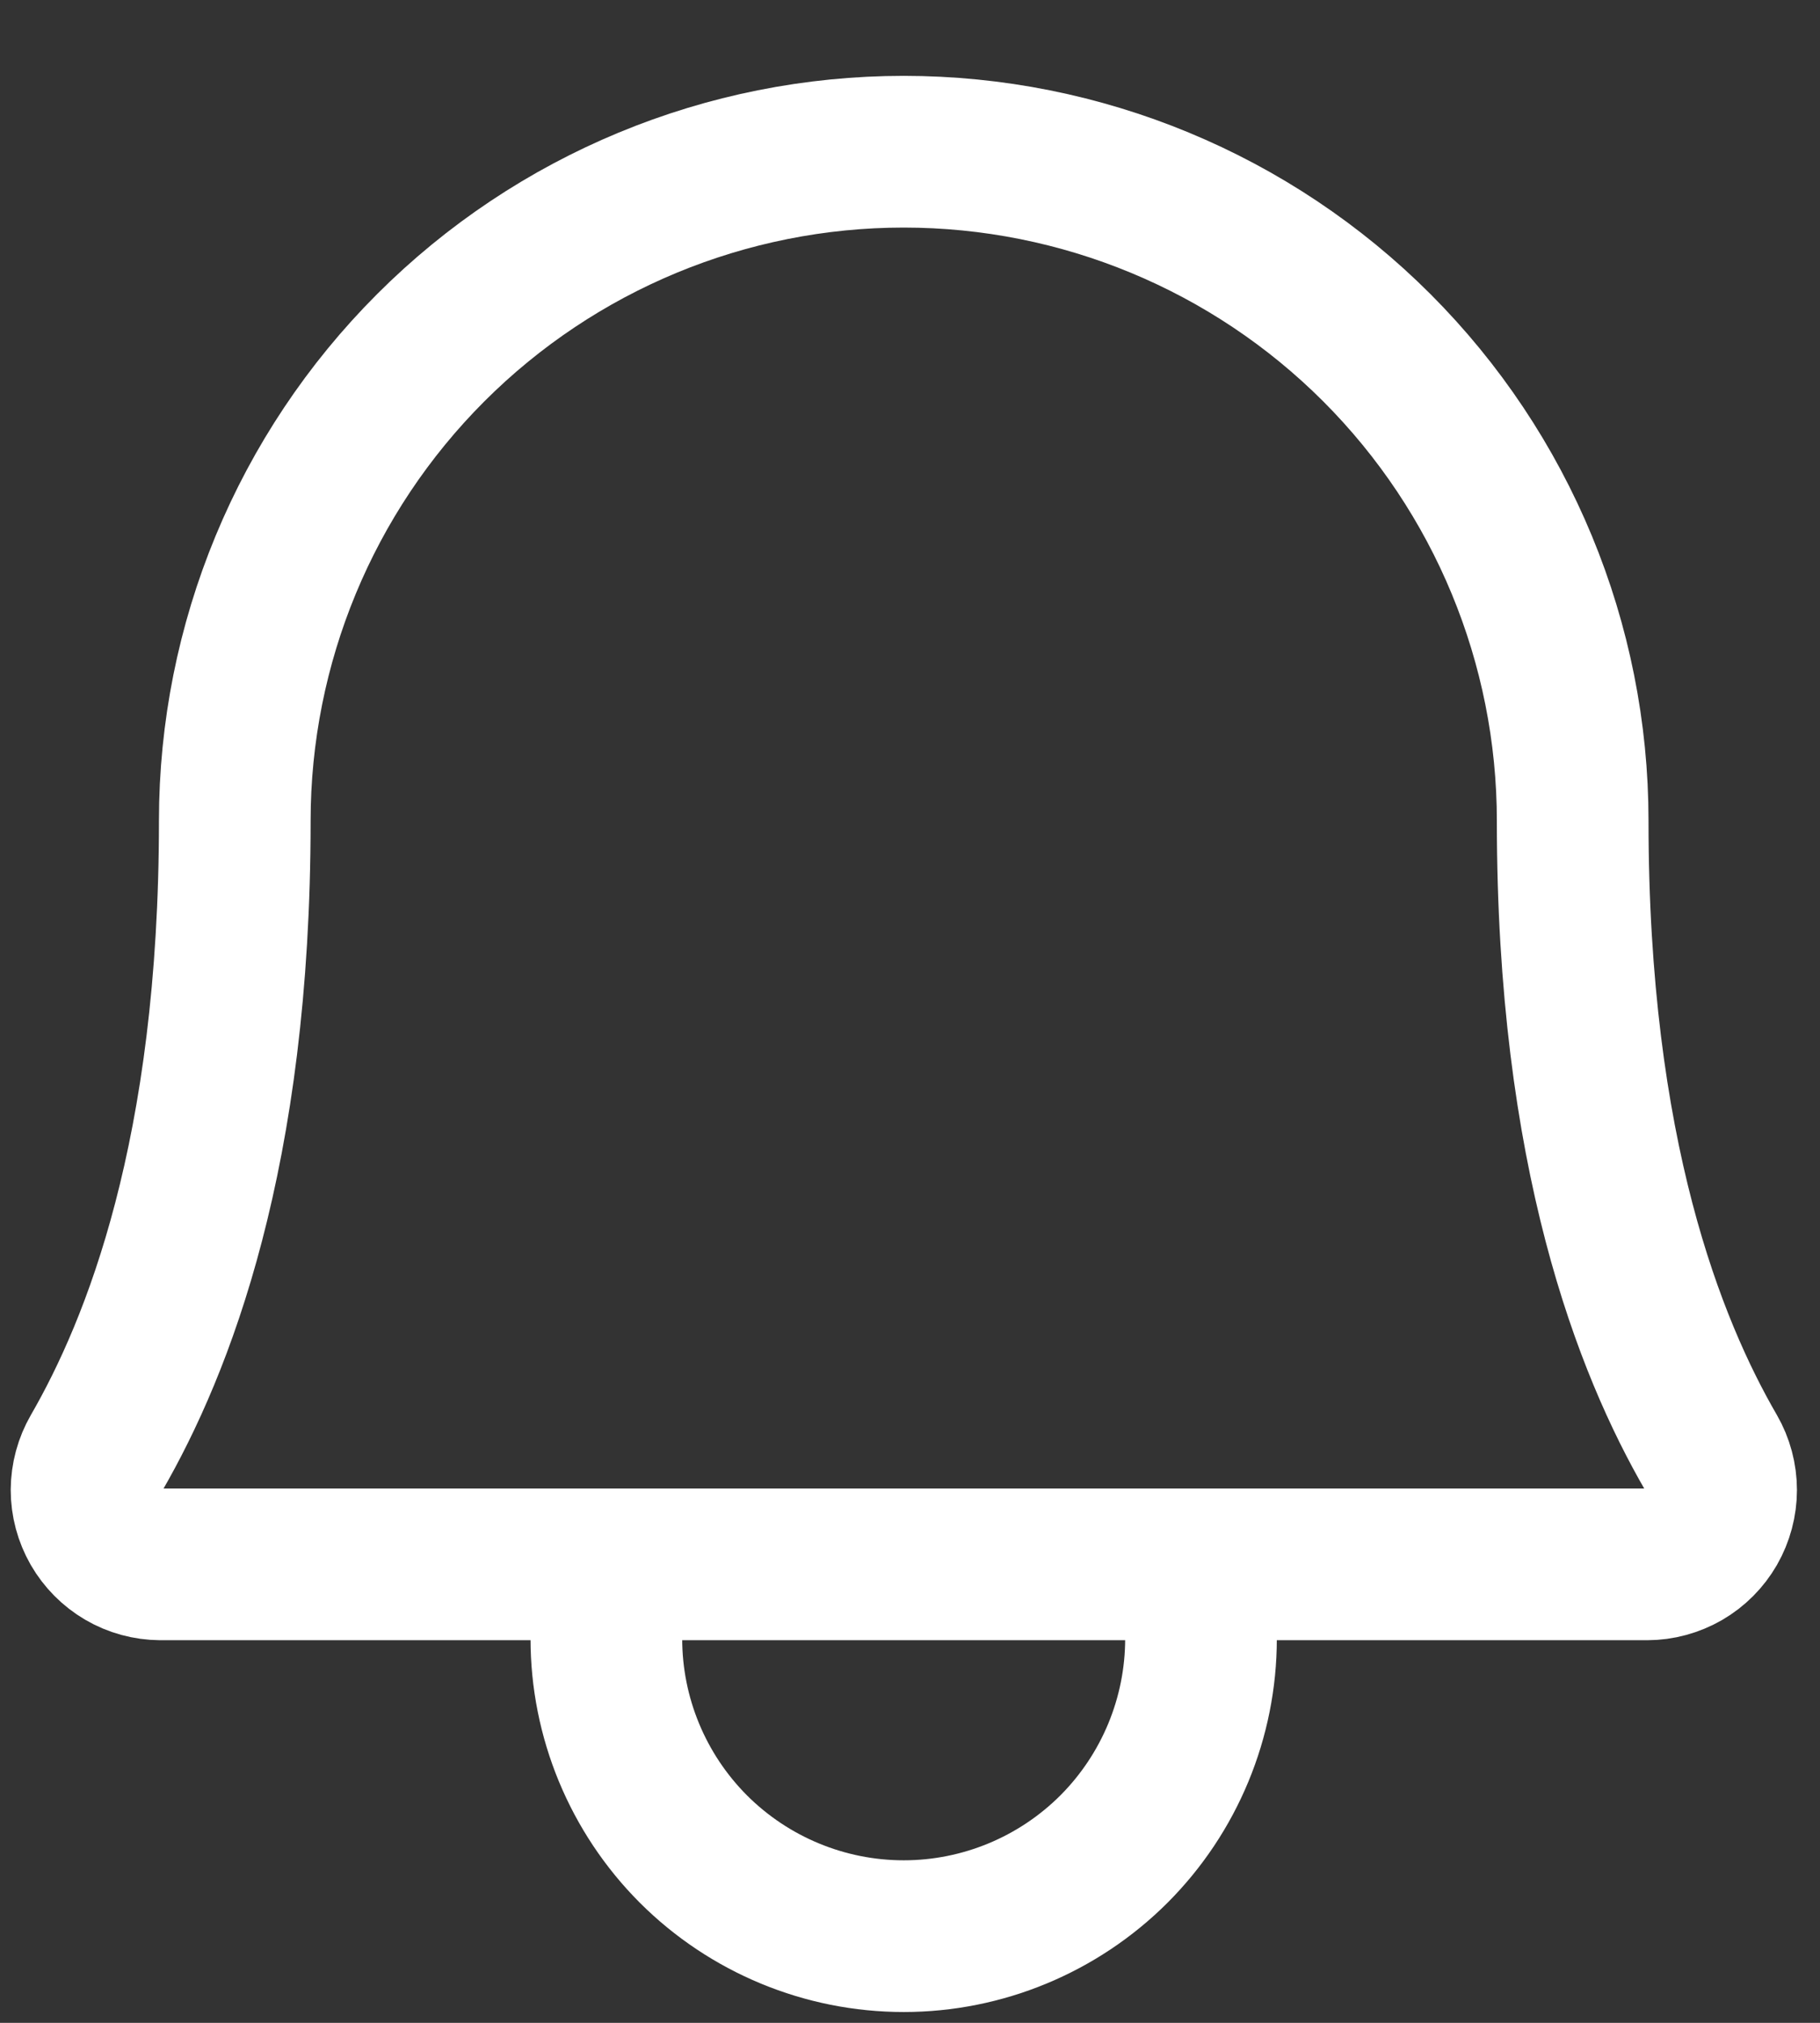 <svg width="18" height="20" viewBox="0 0 18 20" fill="none" xmlns="http://www.w3.org/2000/svg">
<rect x="0" y="0" width="18" height="20" fill="#333333" stroke="none"/>
<path d="M5.997 15.467V16.202C5.997 16.982 6.307 17.73 6.858 18.282C7.41 18.833 8.158 19.143 8.938 19.143C9.717 19.143 10.465 18.833 11.017 18.282C11.568 17.73 11.878 16.982 11.878 16.202V15.467" stroke="white" stroke-width="1.5" stroke-linecap="round" stroke-linejoin="round"/>
<path d="M2.322 8.116C2.322 6.361 3.019 4.679 4.26 3.438C5.501 2.197 7.184 1.5 8.938 1.5C10.693 1.5 12.376 2.197 13.617 3.438C14.857 4.679 15.554 6.361 15.554 8.116C15.554 11.408 16.317 13.317 16.924 14.365C16.988 14.476 17.022 14.603 17.022 14.732C17.022 14.86 16.988 14.987 16.924 15.099C16.86 15.21 16.768 15.303 16.656 15.368C16.545 15.432 16.418 15.467 16.29 15.467H1.587C1.458 15.466 1.332 15.432 1.221 15.367C1.11 15.302 1.018 15.209 0.954 15.098C0.89 14.986 0.856 14.86 0.856 14.731C0.857 14.602 0.891 14.476 0.955 14.365C1.56 13.317 2.322 11.407 2.322 8.116Z" stroke="white" stroke-width="1.5" stroke-linecap="round" stroke-linejoin="round"/>
</svg>
